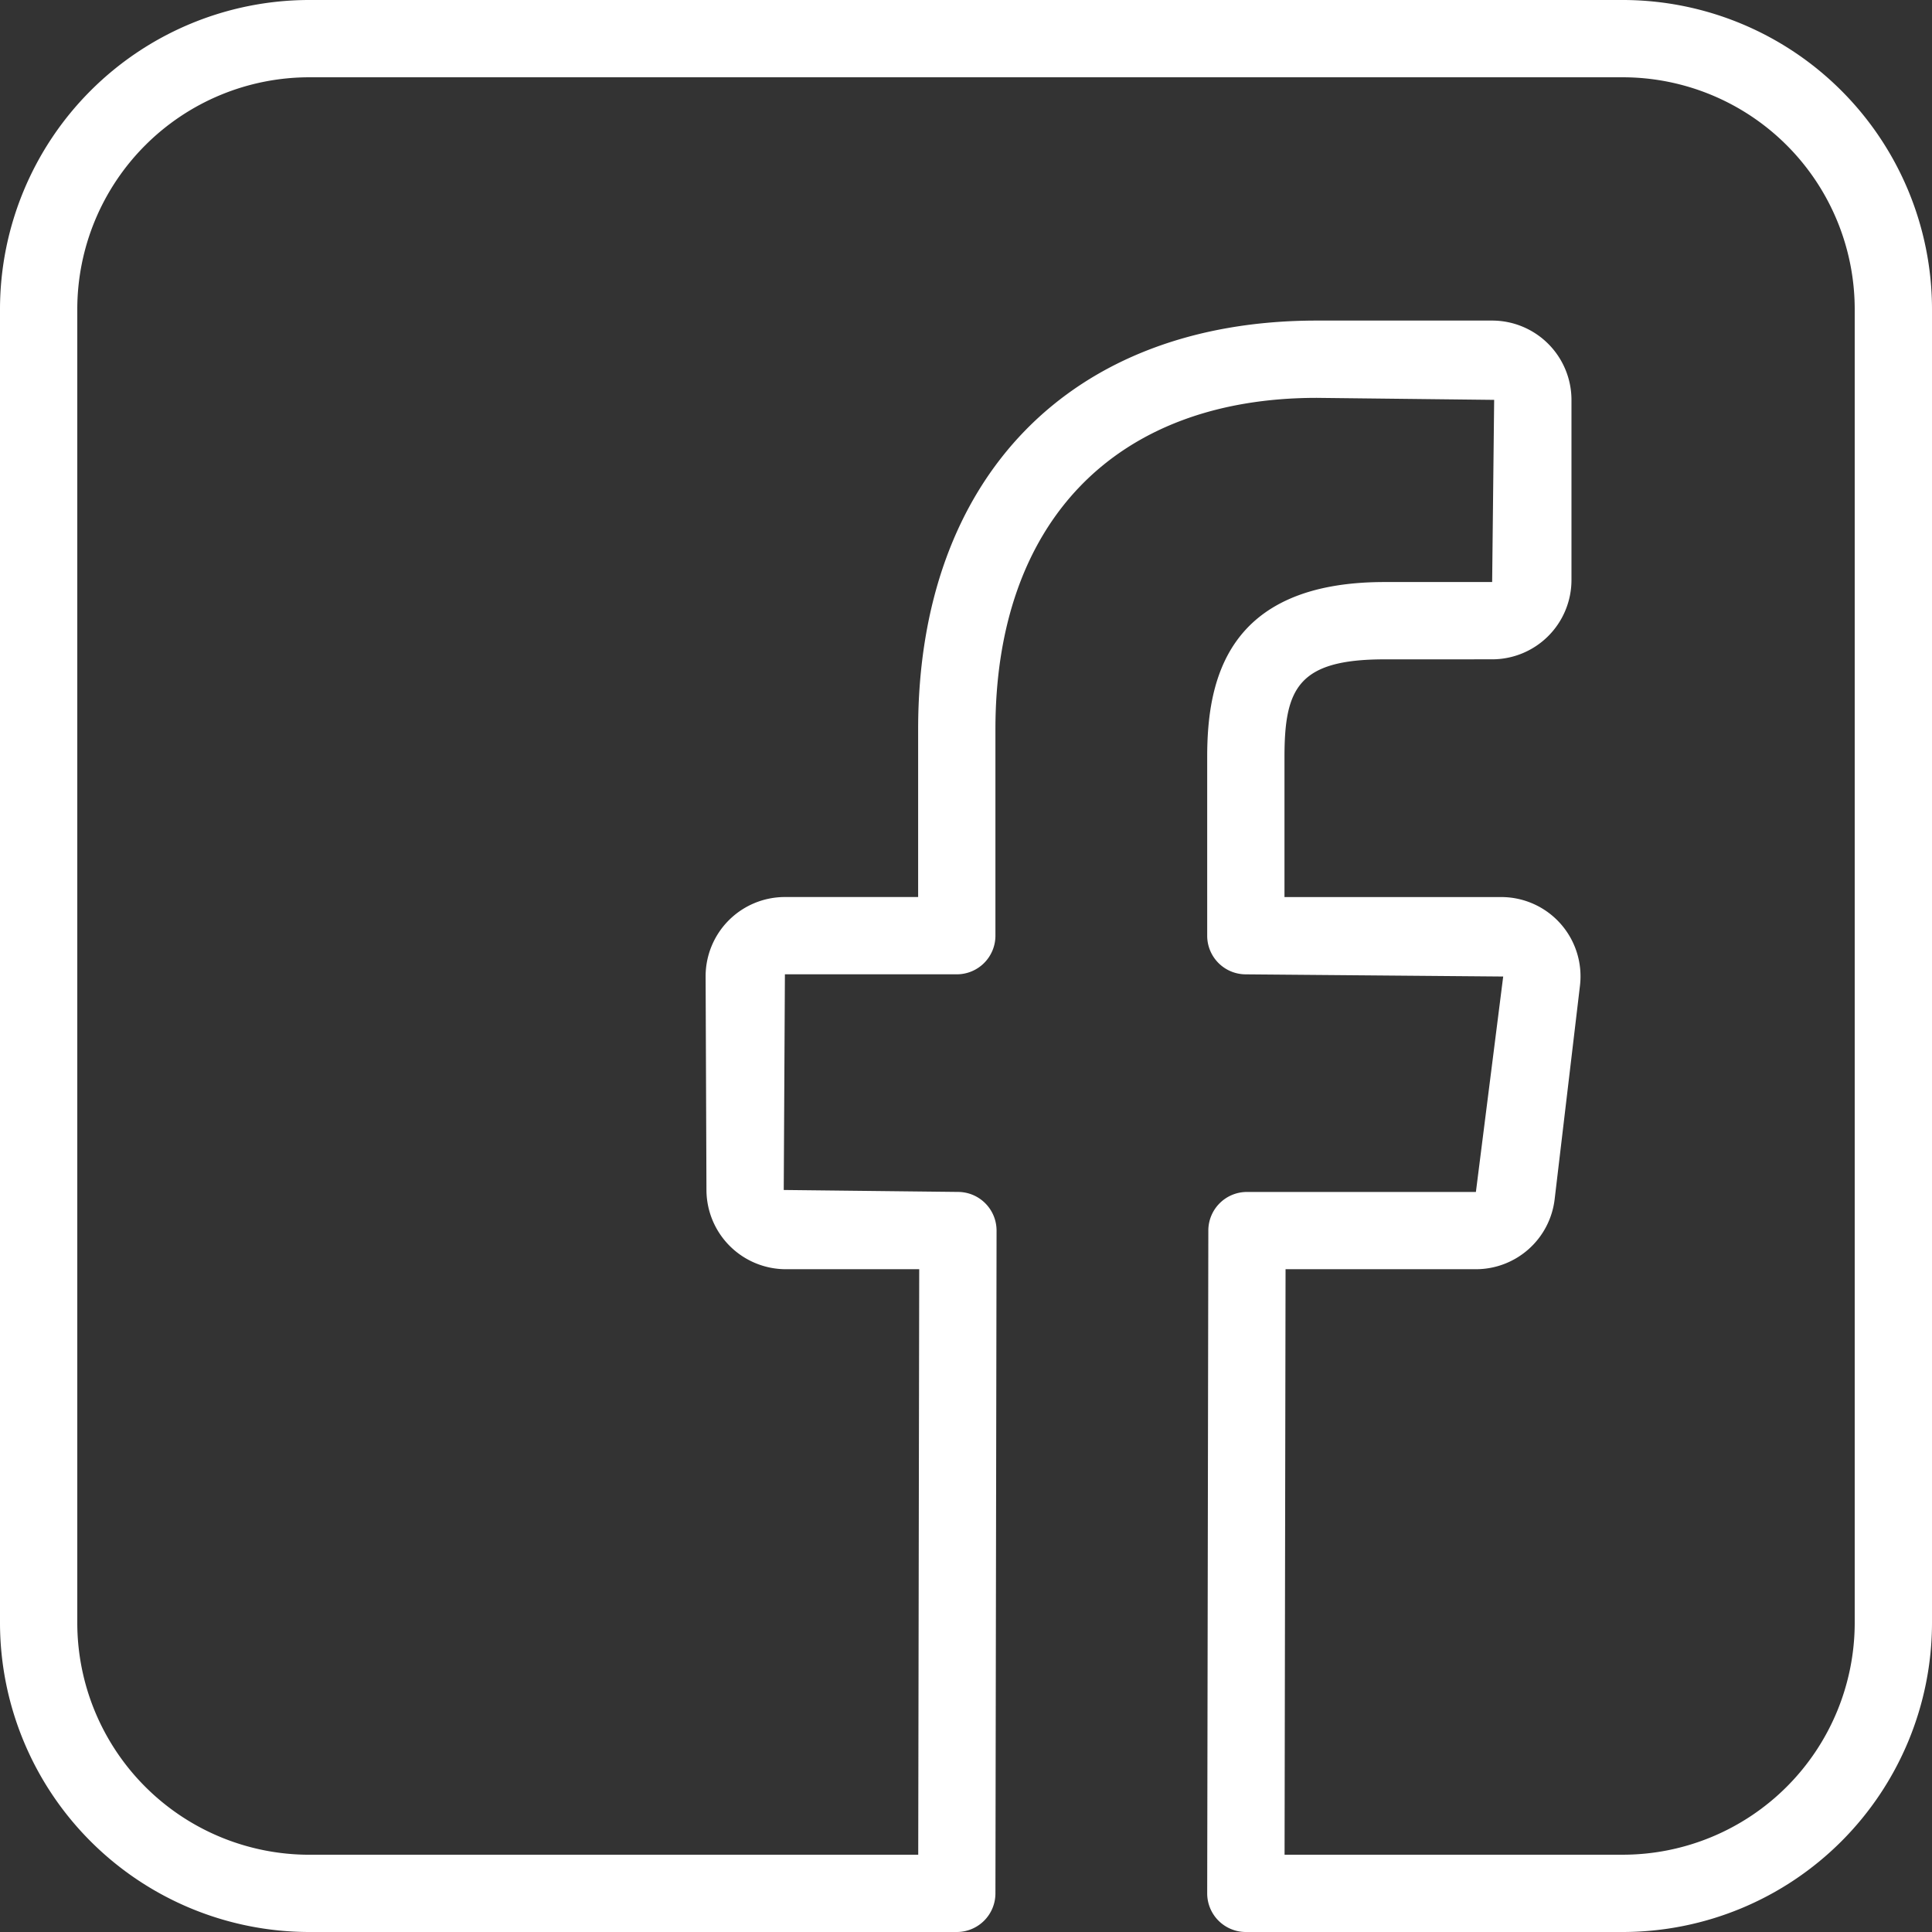 <svg xmlns="http://www.w3.org/2000/svg" width="66.444" height="66.444" viewBox="0 0 66.444 66.444"><rect x="0" y="0" width="66.444" height="66.444" fill="#333333" stroke="none"/><g id="f2b83a16-3ae9-4b23-b455-7f220ef48485" data-name="Layer 2"><g id="ac4c0f61-a1a5-45c2-a228-72c5cdb466f0" data-name="Layer 1"><path d="M55.813,0H10.631A10.643,10.643,0,0,0,0,10.631v45.182A10.643,10.643,0,0,0,10.631,66.444h22.274A1.328,1.328,0,0,0,34.234,65.118l.039-22.795a1.329,1.329,0,0,0-1.329-1.331l-5.99-.067.04-7.417h5.911a1.328,1.328,0,0,0,1.329-1.329V25.08c0-7.136,4.132-11.397,11.053-11.397l6.099.069-.069,6.264-3.701.001c-5.467,0-6.099,3.433-6.099,6.015V32.18a1.328,1.328,0,0,0,1.329,1.329l8.851.075L50.758,40.993H42.885a1.328,1.328,0,0,0-1.329,1.326l-.039,22.794a1.329,1.329,0,0,0,1.329,1.331h12.967A10.643,10.643,0,0,0,66.444,55.813V10.631A10.643,10.643,0,0,0,55.813,0Zm7.973,55.813a7.982,7.982,0,0,1-7.973,7.973H44.178l.034-20.136h6.547A2.727,2.727,0,0,0,53.466,41.246l.871-7.348a2.726,2.726,0,0,0-2.707-3.047H44.175V26.033c0-2.367.479-3.357,3.442-3.357l3.701-.001a2.73,2.73,0,0,0,2.727-2.727V13.752a2.73,2.73,0,0,0-2.727-2.727h-6.031c-8.457,0-13.711,5.386-13.711,14.055v5.77H26.994a2.727,2.727,0,0,0-2.727,2.737l.029,7.349a2.733,2.733,0,0,0,2.727,2.714h4.59l-.034,20.137H10.631a7.982,7.982,0,0,1-7.973-7.973V10.631a7.982,7.982,0,0,1,7.973-7.973h45.182a7.982,7.982,0,0,1,7.973,7.973Z" style="fill:#fff"/></g></g></svg>